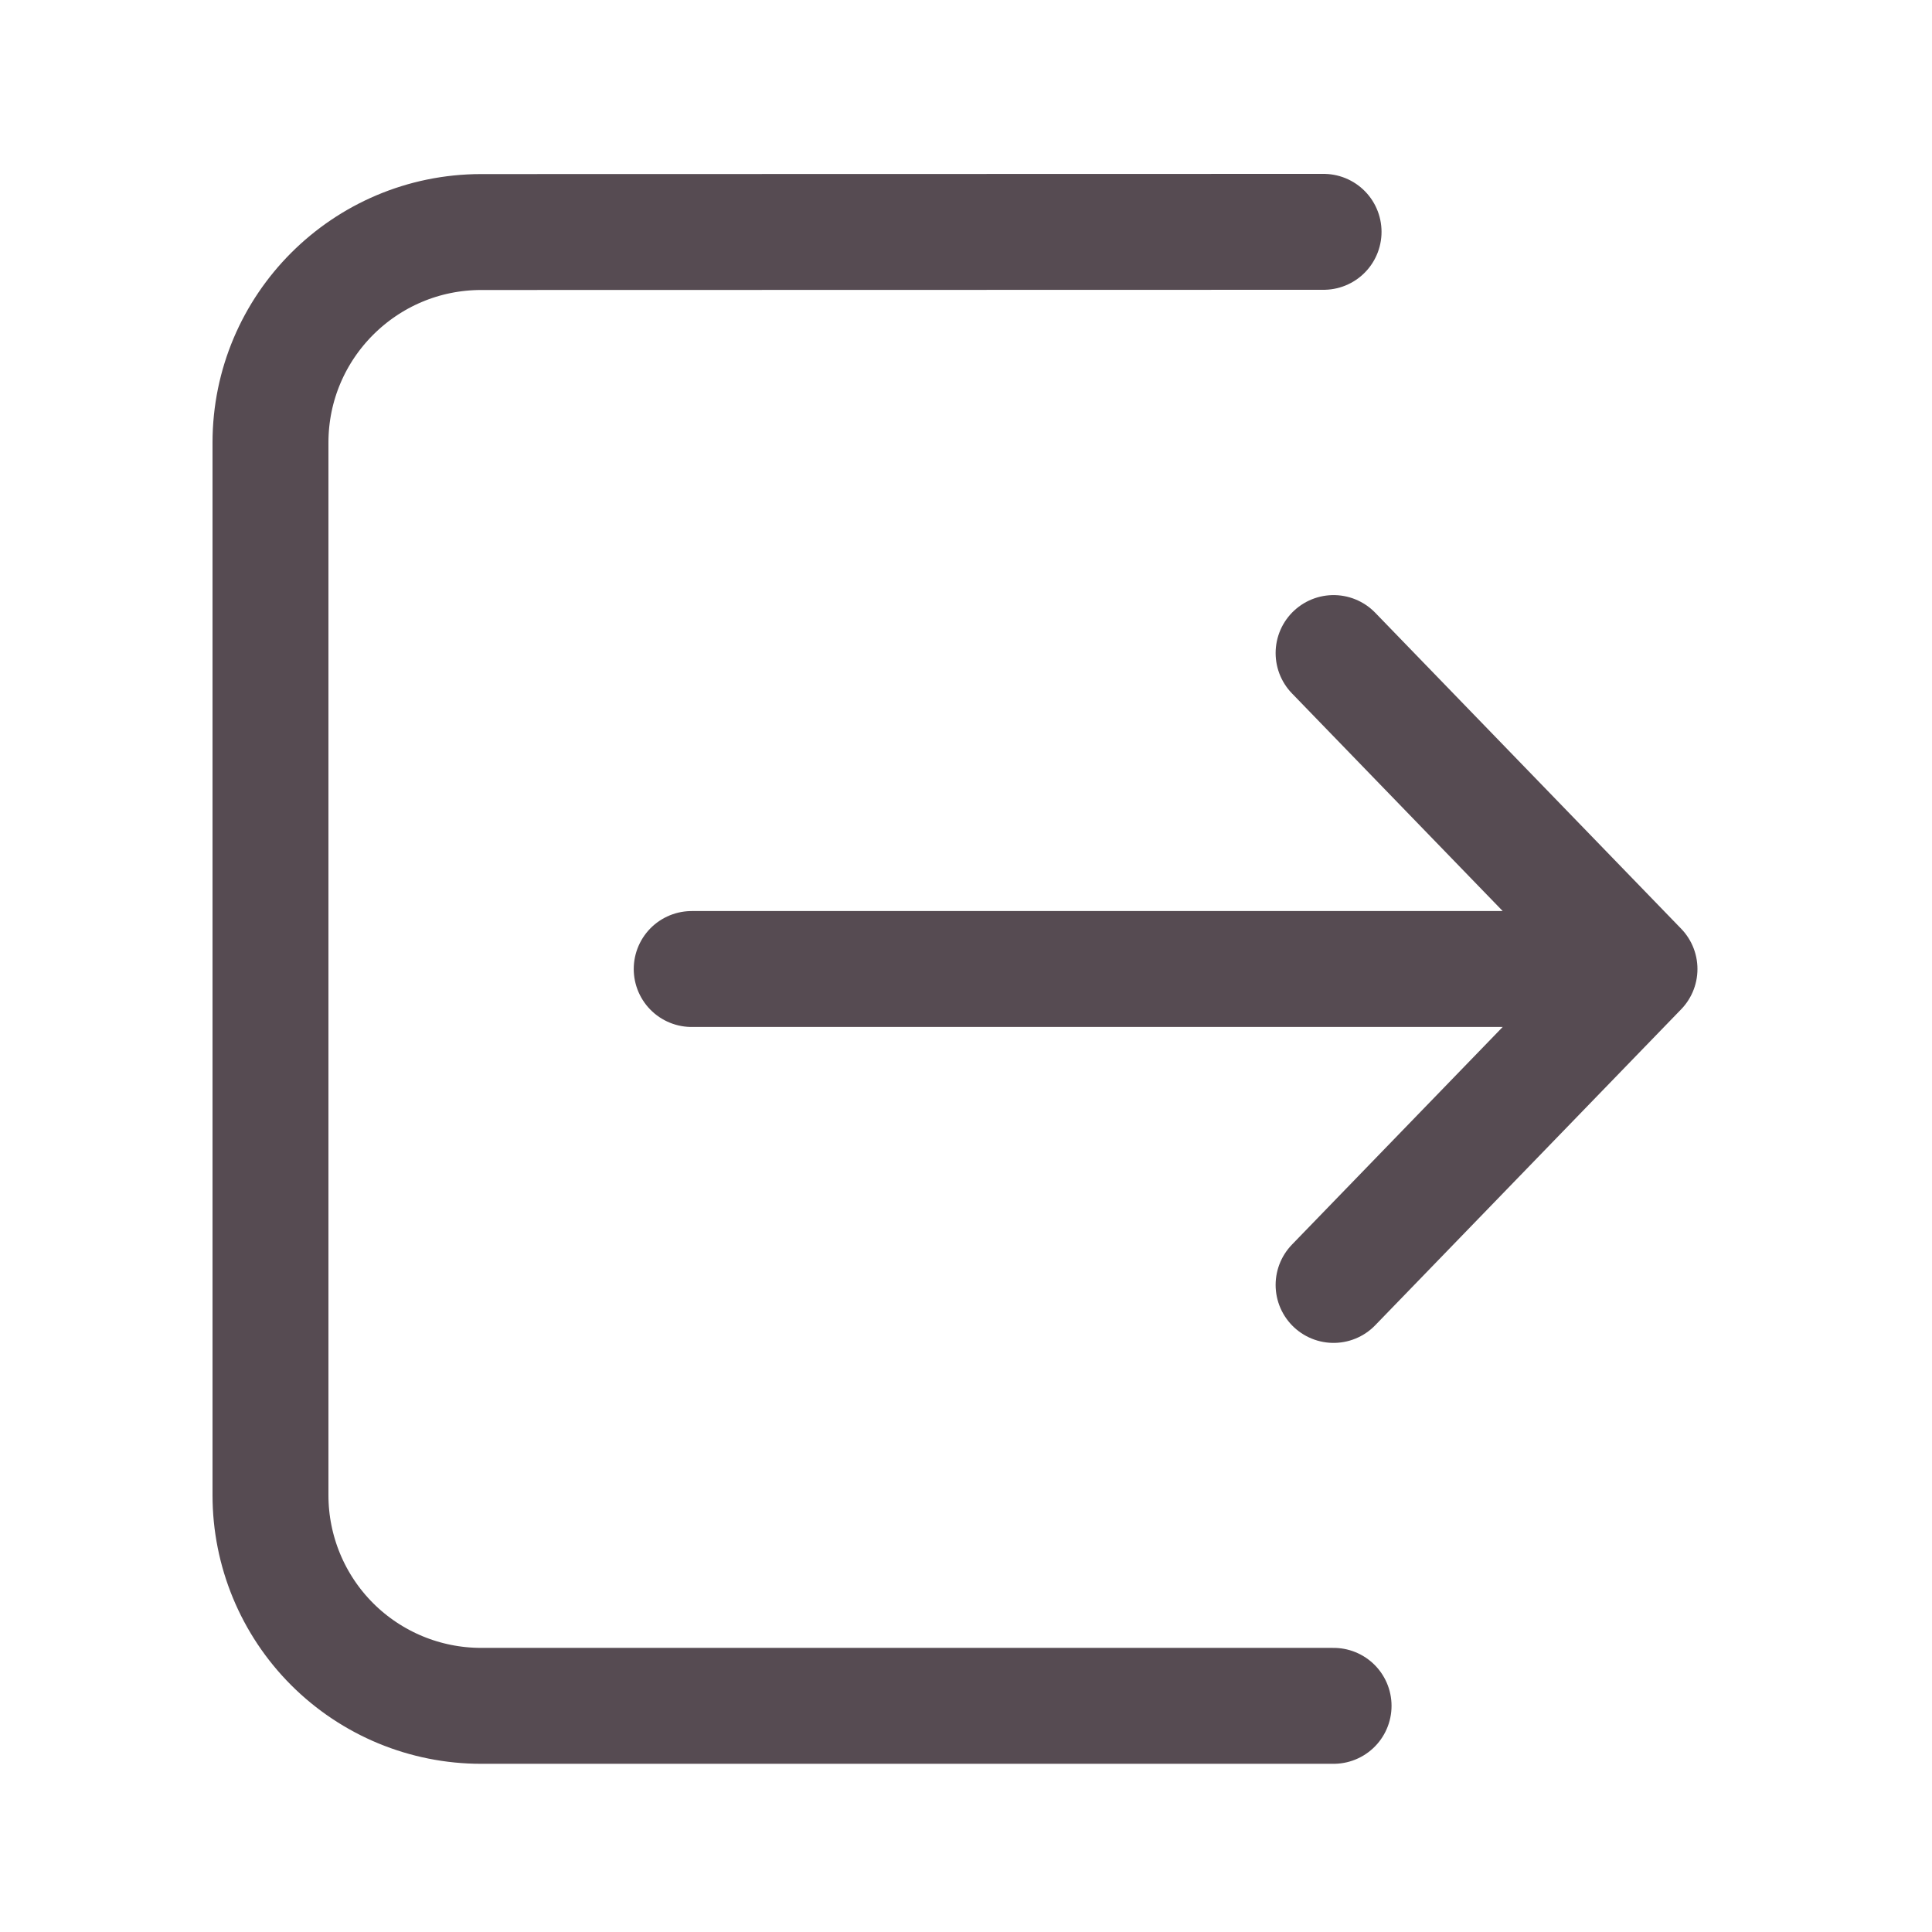<svg width="50" height="50" viewBox="0 0 50 50" fill="none" xmlns="http://www.w3.org/2000/svg">
<path d="M34.513 33.254L42.43 25.078M42.43 25.078L34.513 16.901M42.43 25.078H17.901M34.254 6L12.451 6.005C9.442 6.008 7 8.447 7 11.456V38.696C7 40.142 7.574 41.529 8.596 42.551C9.619 43.573 11.005 44.147 12.451 44.147H34.513" stroke="#564B52" stroke-width="3" stroke-linecap="round" stroke-linejoin="round"/>
</svg>
